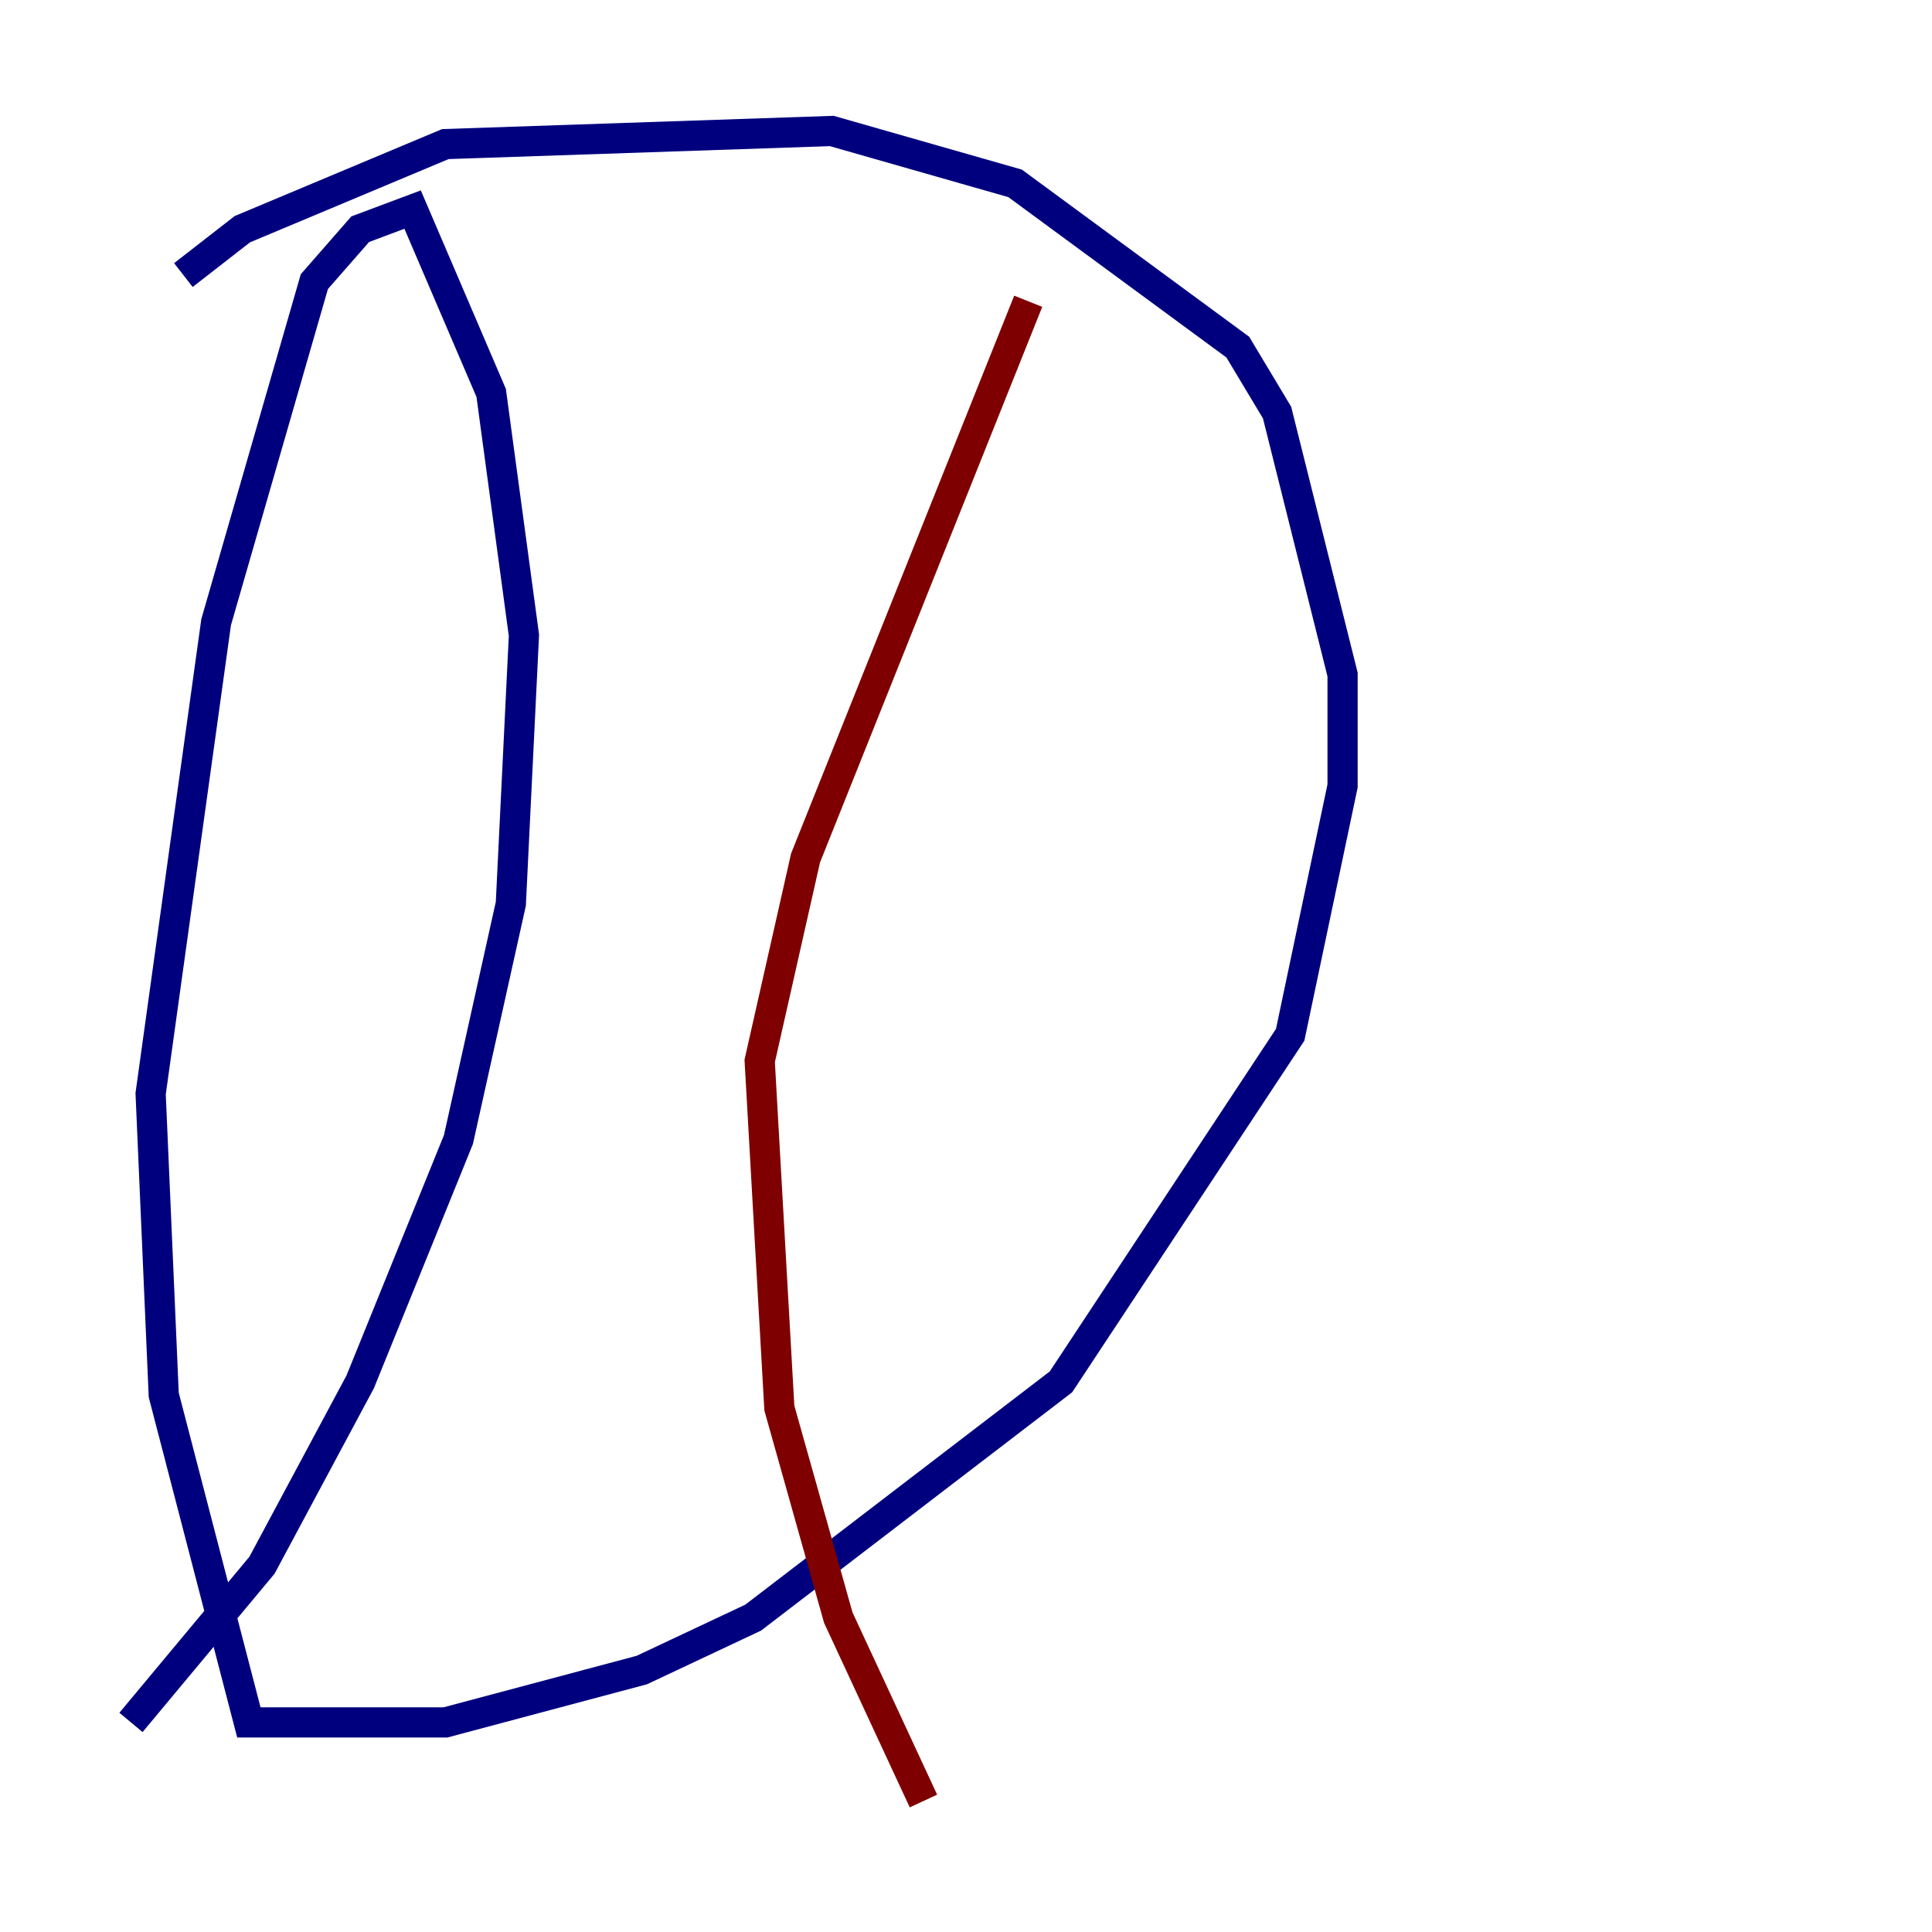 <?xml version="1.0" encoding="utf-8" ?>
<svg baseProfile="tiny" height="128" version="1.2" viewBox="0,0,128,128" width="128" xmlns="http://www.w3.org/2000/svg" xmlns:ev="http://www.w3.org/2001/xml-events" xmlns:xlink="http://www.w3.org/1999/xlink"><defs /><polyline fill="none" points="12.149,18.224 16.054,15.186 29.505,9.546 55.105,8.678 67.254,12.149 82.007,22.997 84.61,27.336 88.949,44.691 88.949,52.068 85.478,68.556 70.291,91.552 49.898,107.173 42.522,110.644 29.505,114.115 16.488,114.115 10.848,92.42 9.98,72.461 14.319,41.22 20.827,18.658 23.864,15.186 27.336,13.885 32.542,26.034 34.712,42.088 33.844,59.878 30.373,75.498 23.864,91.552 17.356,103.702 8.678,114.115" stroke="#00007f" stroke-width="2" /><polyline fill="none" points="68.122,19.959 53.37,56.841 50.332,70.291 51.634,93.288 55.539,107.173 61.18,119.322" stroke="#7f0000" stroke-width="2" /></svg>